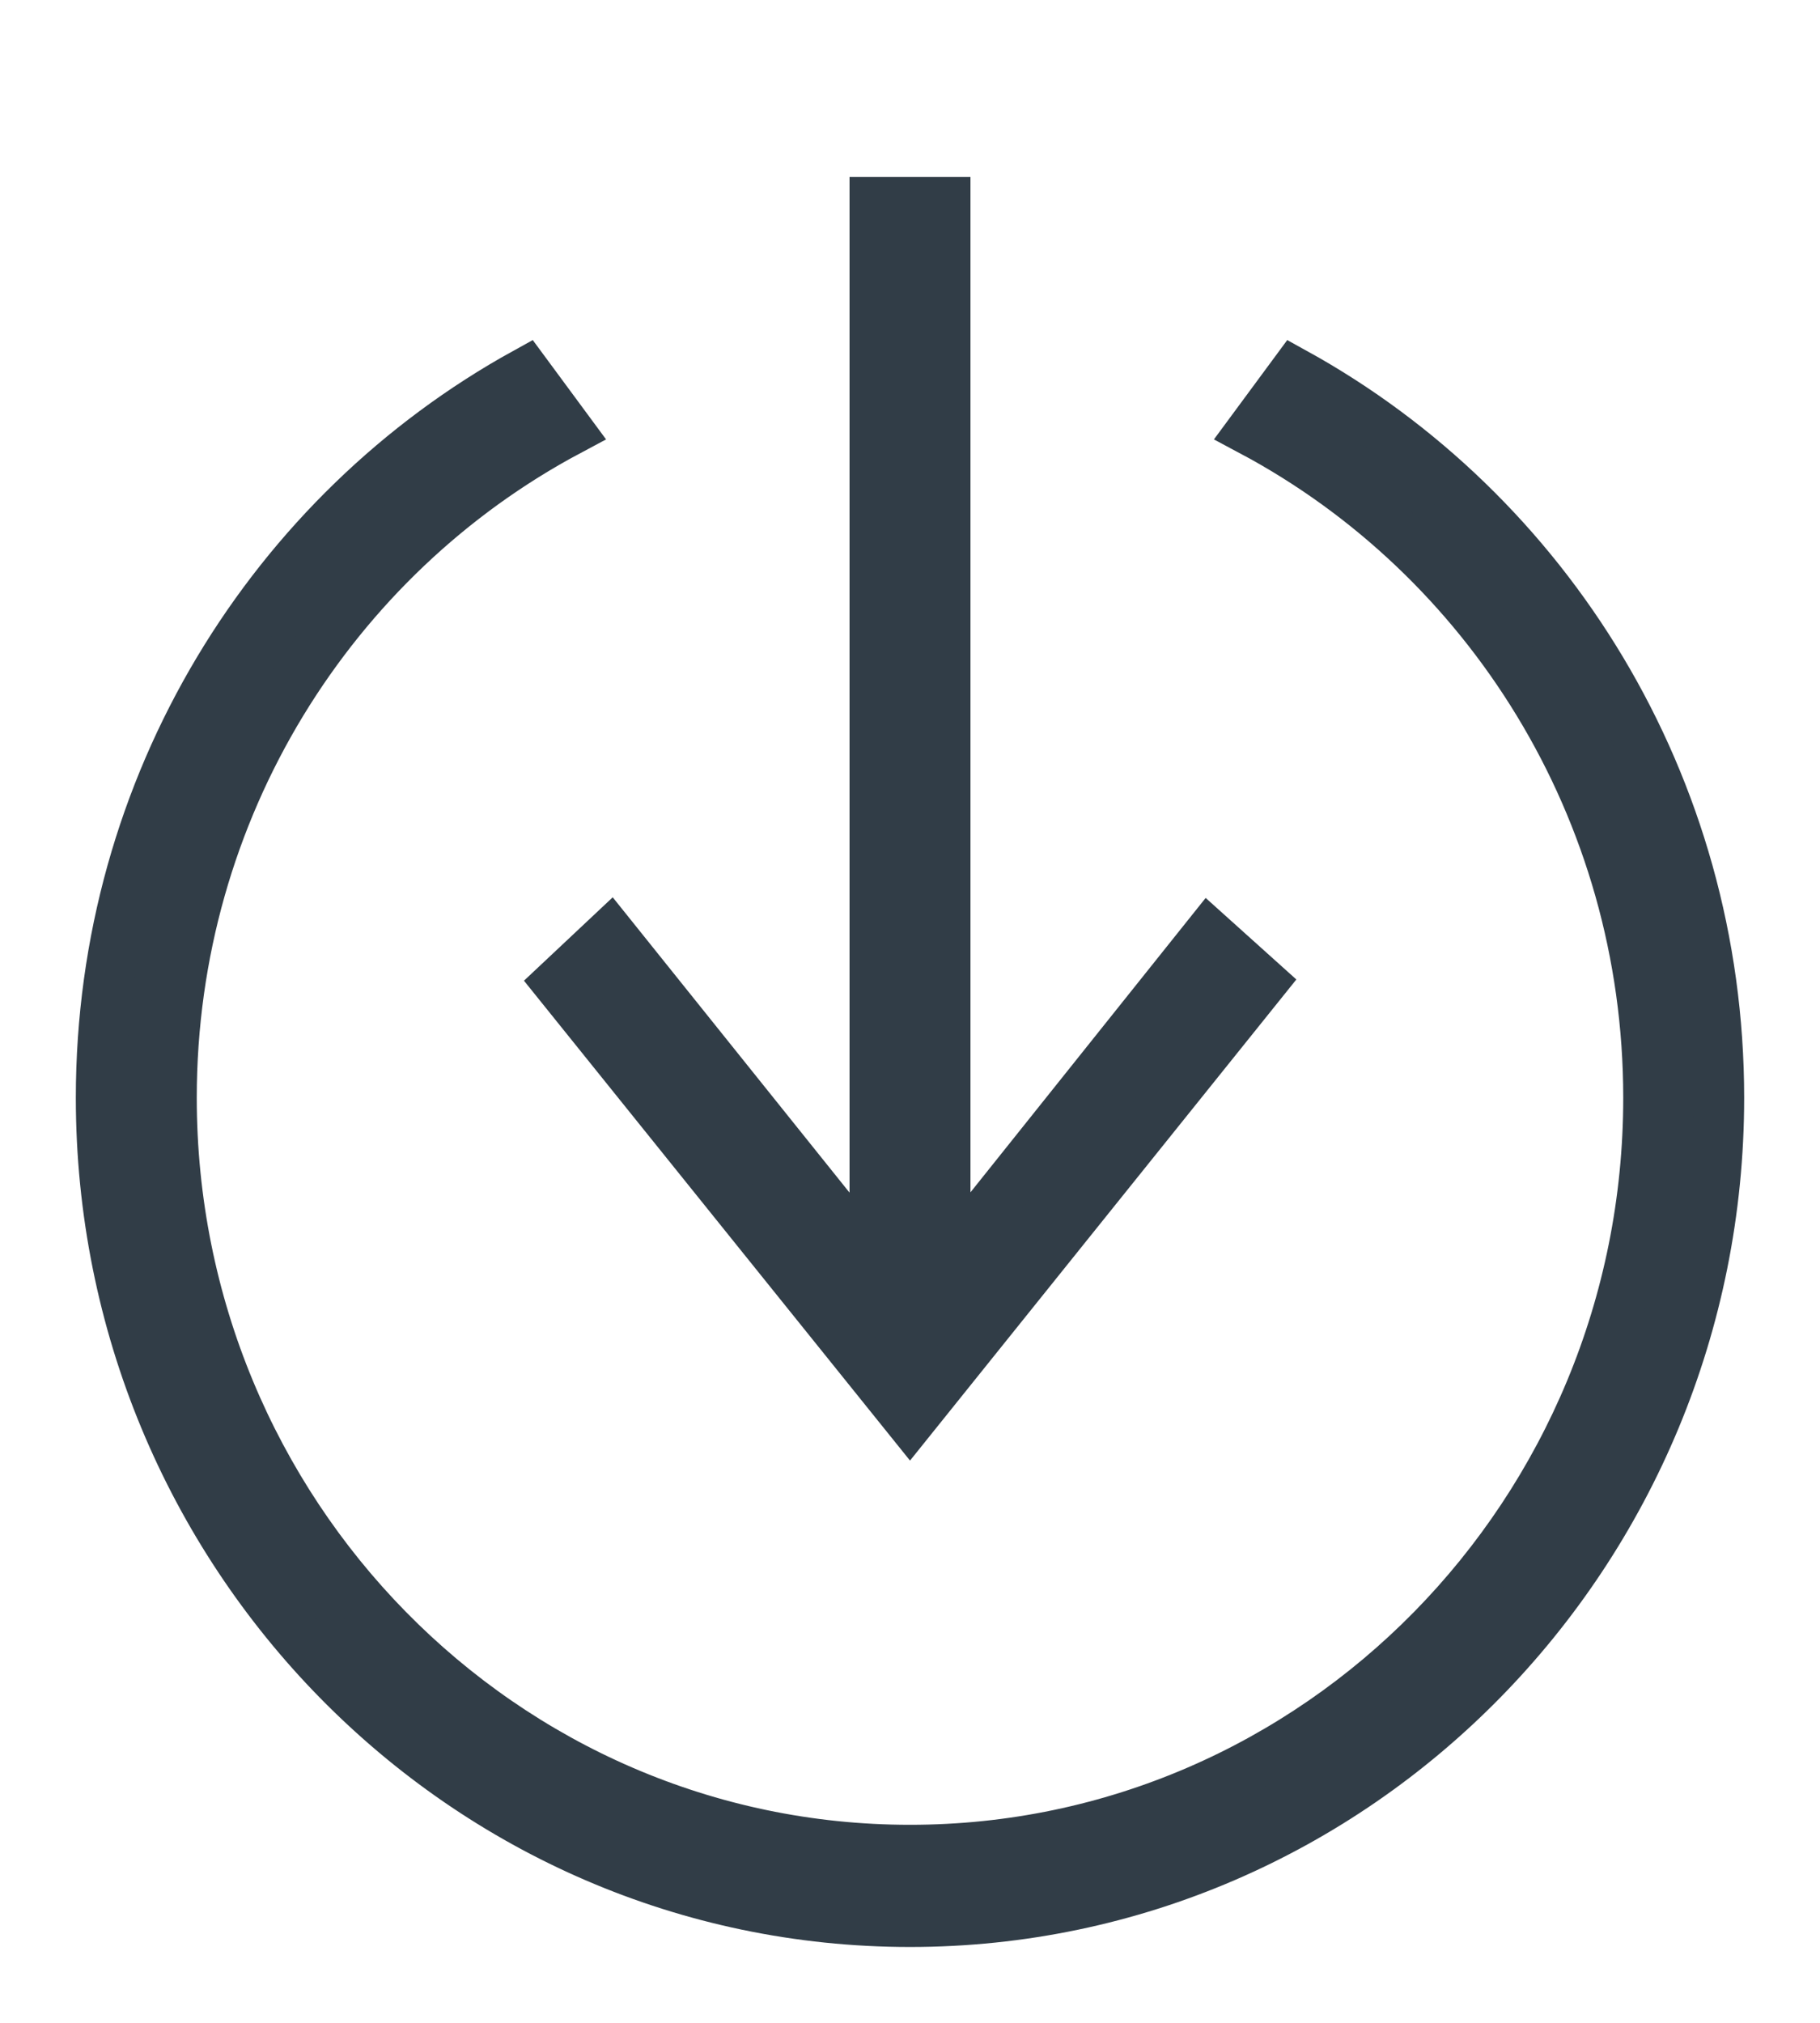 <svg width="18" height="20" viewBox="0 0 18 20" fill="none" xmlns="http://www.w3.org/2000/svg">
<path fill-rule="evenodd" clip-rule="evenodd" d="M12.802 3.687C15.301 5.065 17 7.759 17 10.854C17 15.35 13.415 19 9 19C4.585 19 1 15.35 1 10.854C1 7.759 2.699 5.065 5.198 3.687L5.621 4.26C3.289 5.503 1.696 7.99 1.696 10.854C1.696 14.959 4.969 18.292 9 18.292C13.031 18.292 16.304 14.959 16.304 10.854C16.304 7.99 14.711 5.503 12.379 4.26L12.802 3.687ZM9.348 2V12.502L11.954 9.241L12.478 9.712L9 14.042L5.522 9.72L6.034 9.239L8.652 12.503V2H9.348Z" fill="#313D47" stroke="#313D47" stroke-width="0.5"/>
</svg>
